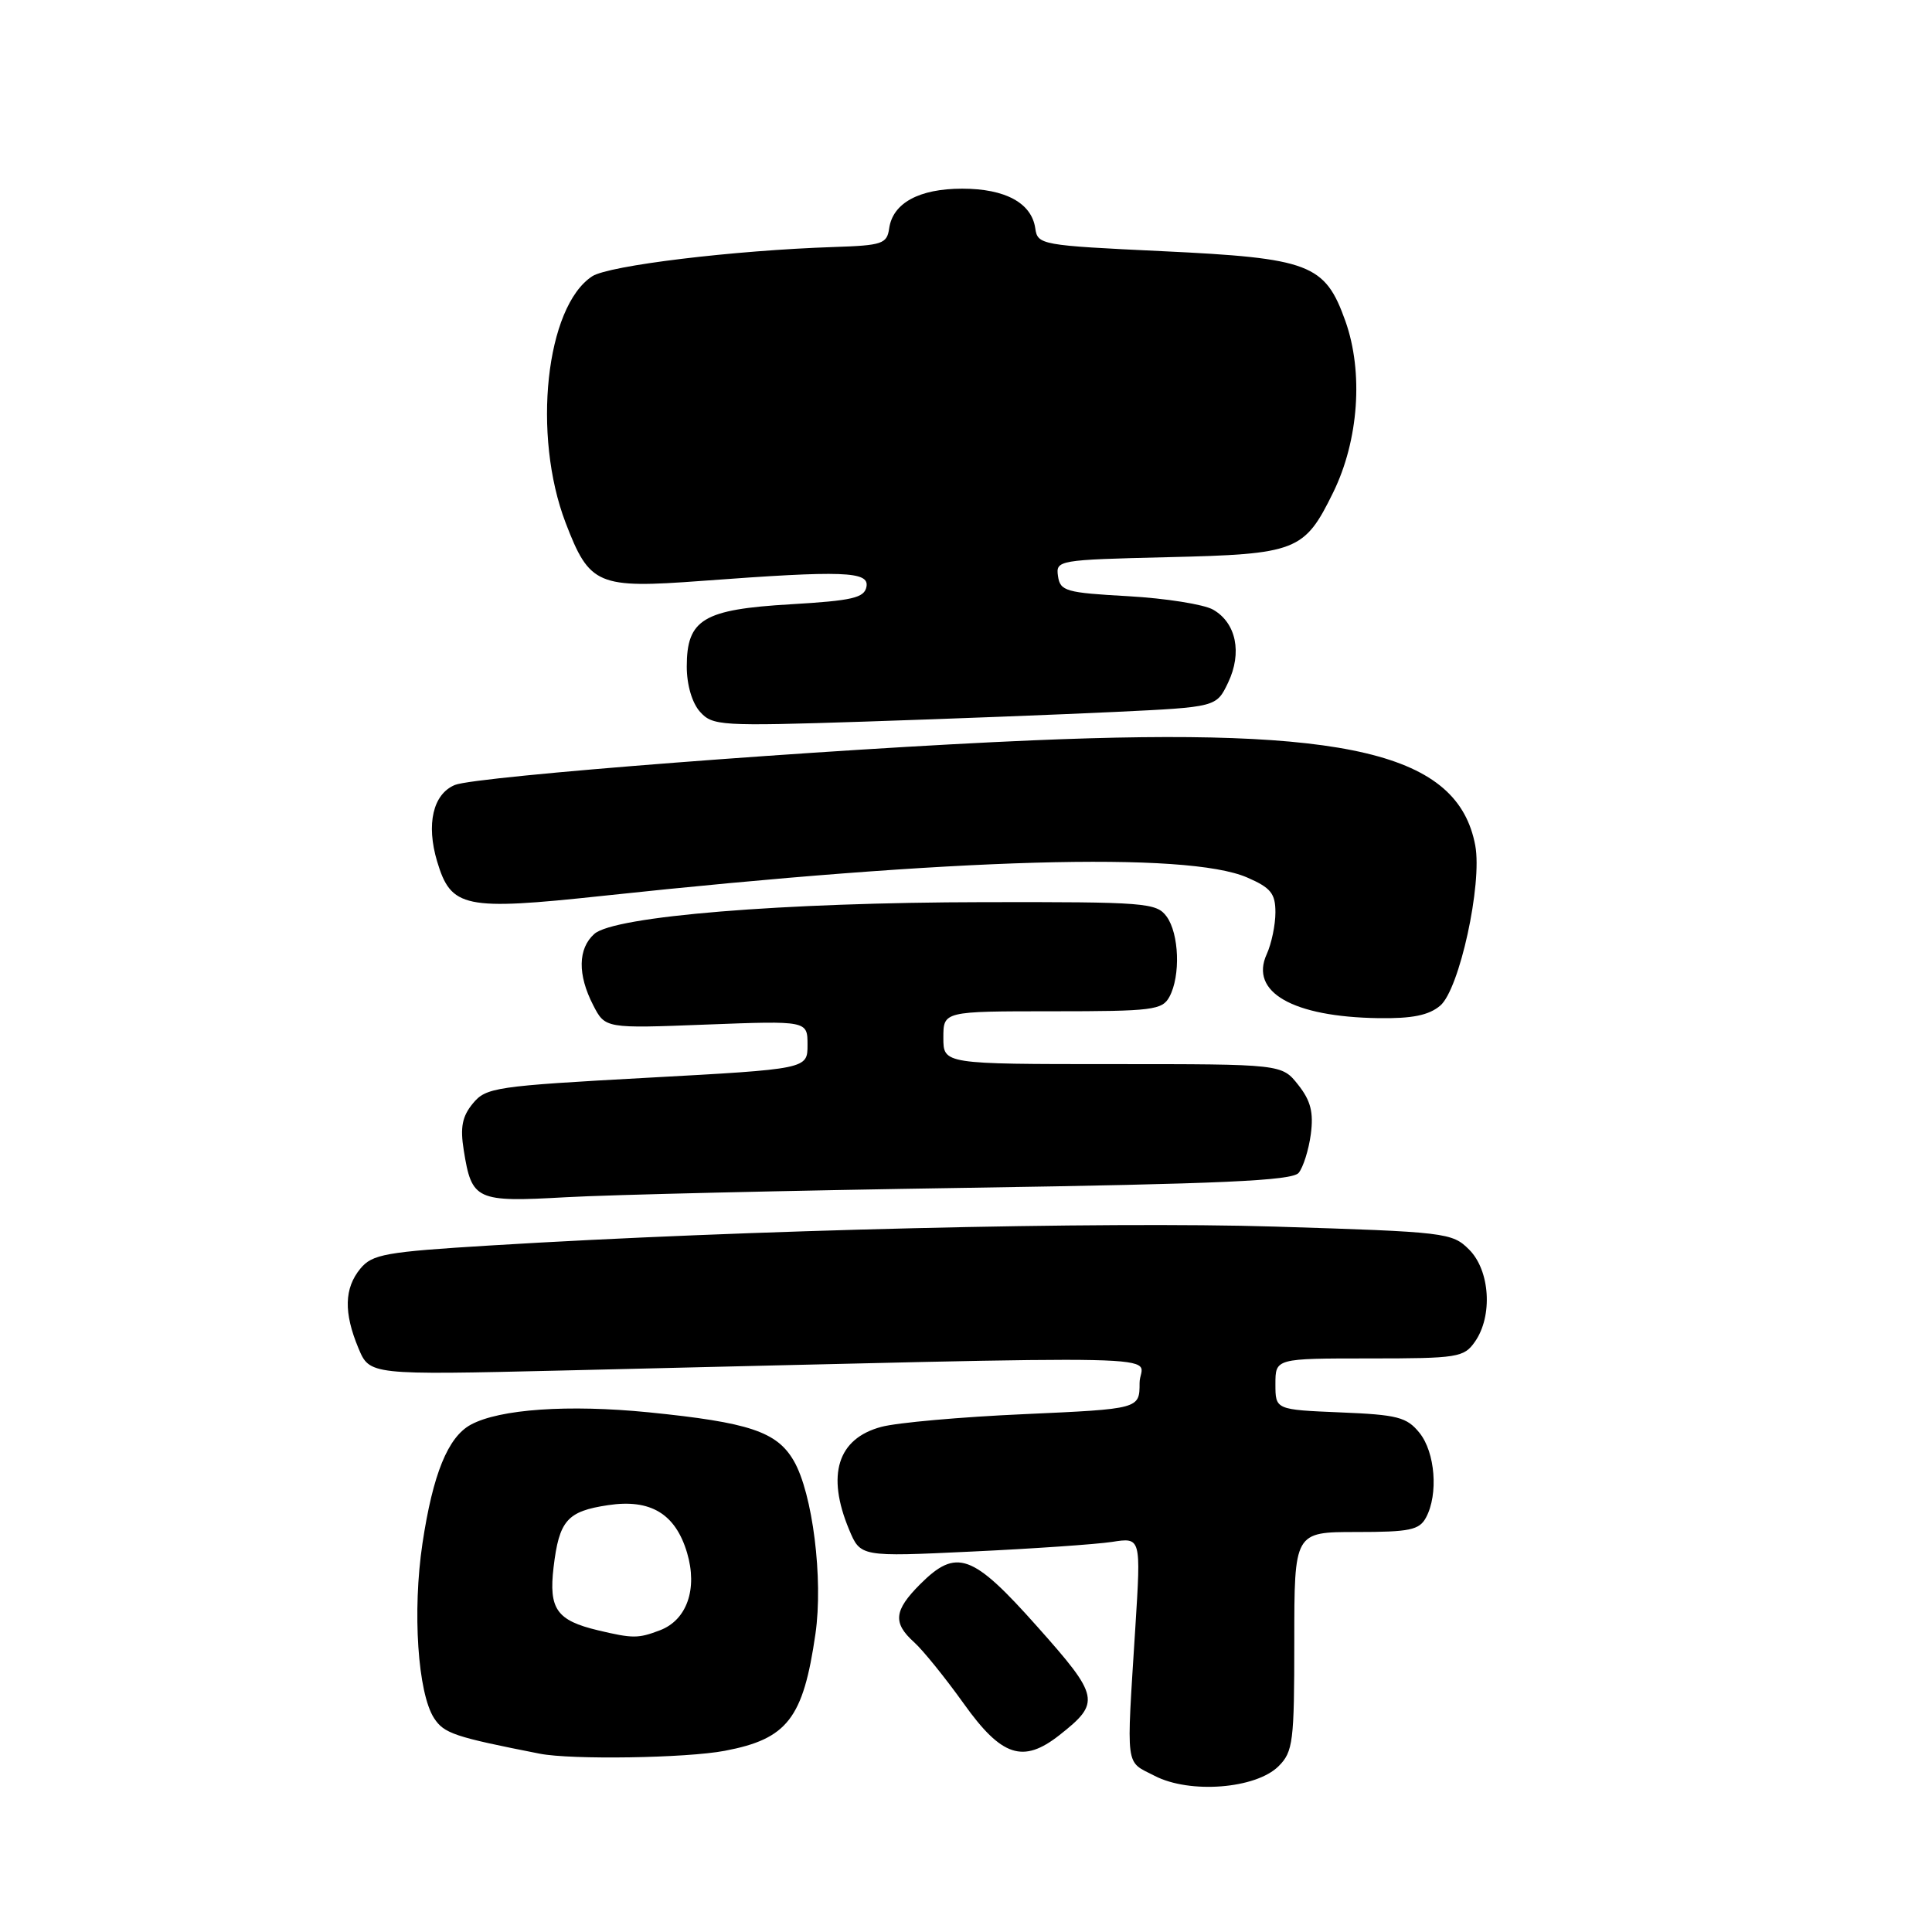 <?xml version="1.0" encoding="UTF-8" standalone="no"?>
<!DOCTYPE svg PUBLIC "-//W3C//DTD SVG 1.1//EN" "http://www.w3.org/Graphics/SVG/1.1/DTD/svg11.dtd" >
<svg xmlns="http://www.w3.org/2000/svg" xmlns:xlink="http://www.w3.org/1999/xlink" version="1.1" viewBox="0 0 256 256">
 <g >
 <path fill="currentColor"
d=" M 169.42 234.03 C 171.34 232.11 171.50 230.80 171.50 217.47 C 171.50 203.00 171.50 203.00 179.71 203.00 C 186.81 203.00 188.07 202.74 188.96 201.07 C 190.61 197.99 190.17 192.44 188.09 189.86 C 186.40 187.77 185.18 187.46 177.59 187.15 C 169.00 186.79 169.00 186.79 169.00 183.40 C 169.00 180.00 169.00 180.00 181.44 180.00 C 193.17 180.00 193.98 179.87 195.44 177.78 C 197.82 174.38 197.44 168.35 194.67 165.58 C 192.42 163.33 191.64 163.23 168.92 162.53 C 146.25 161.83 98.58 162.97 65.00 165.03 C 51.05 165.88 49.33 166.19 47.75 168.10 C 45.61 170.70 45.53 173.93 47.49 178.63 C 48.98 182.20 48.98 182.20 74.49 181.60 C 160.03 179.58 151.00 179.39 151.00 183.24 C 151.00 186.69 151.00 186.69 135.75 187.38 C 127.36 187.75 118.82 188.51 116.77 189.07 C 110.98 190.62 109.48 195.42 112.51 202.68 C 114.02 206.29 114.02 206.29 128.76 205.59 C 136.87 205.21 145.23 204.63 147.35 204.31 C 151.19 203.71 151.19 203.71 150.44 215.61 C 149.24 234.73 149.05 233.27 153.00 235.31 C 157.65 237.72 166.41 237.03 169.42 234.03 Z  M 96.04 231.99 C 104.33 230.42 106.43 227.71 108.05 216.50 C 109.10 209.23 107.68 197.85 105.17 193.55 C 102.93 189.70 99.27 188.48 85.96 187.14 C 75.30 186.08 66.19 186.71 62.38 188.78 C 59.35 190.43 57.36 195.32 55.98 204.50 C 54.63 213.49 55.36 224.36 57.52 227.67 C 58.84 229.69 60.21 230.15 71.50 232.37 C 75.68 233.20 90.95 232.96 96.04 231.99 Z  M 140.37 229.92 C 145.87 225.59 145.72 224.83 137.44 215.53 C 128.84 205.86 126.74 205.11 121.92 209.92 C 118.45 213.40 118.28 215.04 121.12 217.60 C 122.28 218.64 125.25 222.31 127.71 225.75 C 132.72 232.77 135.56 233.70 140.37 229.92 Z  M 128.24 157.39 C 161.91 156.87 171.21 156.45 172.08 155.41 C 172.68 154.68 173.41 152.37 173.69 150.29 C 174.07 147.39 173.68 145.85 172.02 143.75 C 169.85 141.00 169.85 141.00 147.43 141.00 C 125.00 141.00 125.00 141.00 125.00 137.50 C 125.00 134.00 125.00 134.00 139.46 134.00 C 152.74 134.00 154.01 133.84 154.96 132.07 C 156.45 129.30 156.24 123.71 154.58 121.44 C 153.24 119.62 151.79 119.50 130.33 119.54 C 103.66 119.58 81.38 121.40 78.75 123.75 C 76.57 125.69 76.52 129.16 78.60 133.19 C 80.19 136.28 80.19 136.28 93.60 135.76 C 107.00 135.25 107.00 135.25 107.00 138.45 C 107.00 141.65 107.00 141.65 85.75 142.81 C 65.67 143.91 64.40 144.09 62.66 146.21 C 61.24 147.93 60.96 149.37 61.45 152.42 C 62.51 159.05 63.07 159.31 74.97 158.64 C 80.76 158.31 104.73 157.75 128.24 157.39 Z  M 190.84 133.25 C 193.38 131.09 196.43 117.14 195.48 112.03 C 193.18 99.78 178.65 96.32 136.82 98.10 C 109.92 99.24 63.07 102.86 60.28 104.01 C 57.37 105.21 56.45 109.21 57.92 114.14 C 59.77 120.31 61.51 120.67 79.82 118.71 C 126.66 113.69 157.29 112.82 165.25 116.27 C 168.39 117.63 169.00 118.39 169.00 120.90 C 169.00 122.55 168.48 125.05 167.84 126.45 C 165.56 131.46 171.30 134.74 182.64 134.91 C 187.13 134.98 189.33 134.53 190.84 133.25 Z  M 147.84 94.33 C 161.18 93.69 161.18 93.69 162.73 90.45 C 164.62 86.49 163.80 82.53 160.74 80.78 C 159.51 80.08 154.45 79.28 149.50 79.00 C 141.23 78.54 140.48 78.33 140.19 76.34 C 139.89 74.23 140.19 74.18 154.69 73.83 C 171.85 73.43 172.83 73.04 176.65 65.26 C 180.04 58.35 180.68 49.32 178.27 42.54 C 175.57 34.97 173.58 34.21 153.96 33.28 C 137.94 32.52 137.49 32.44 137.18 30.26 C 136.70 26.90 133.21 25.00 127.50 25.00 C 121.79 25.00 118.30 26.90 117.82 30.26 C 117.53 32.31 116.91 32.52 110.50 32.73 C 97.20 33.17 80.66 35.18 78.47 36.61 C 72.32 40.64 70.49 57.63 74.95 69.28 C 78.12 77.55 79.17 78.00 93.00 76.97 C 111.80 75.57 115.20 75.70 114.81 77.75 C 114.53 79.22 112.95 79.59 104.77 80.07 C 93.18 80.75 91.00 82.06 91.00 88.33 C 91.00 90.74 91.70 93.13 92.75 94.31 C 94.42 96.17 95.45 96.24 114.50 95.62 C 125.50 95.26 140.50 94.68 147.84 94.33 Z  M 79.26 216.03 C 73.76 214.72 72.70 213.21 73.35 207.68 C 74.09 201.46 75.15 200.25 80.58 199.44 C 86.20 198.59 89.50 200.58 91.04 205.75 C 92.46 210.53 91.02 214.66 87.45 216.02 C 84.56 217.12 83.86 217.12 79.26 216.03 Z "/>
</g>
</svg>